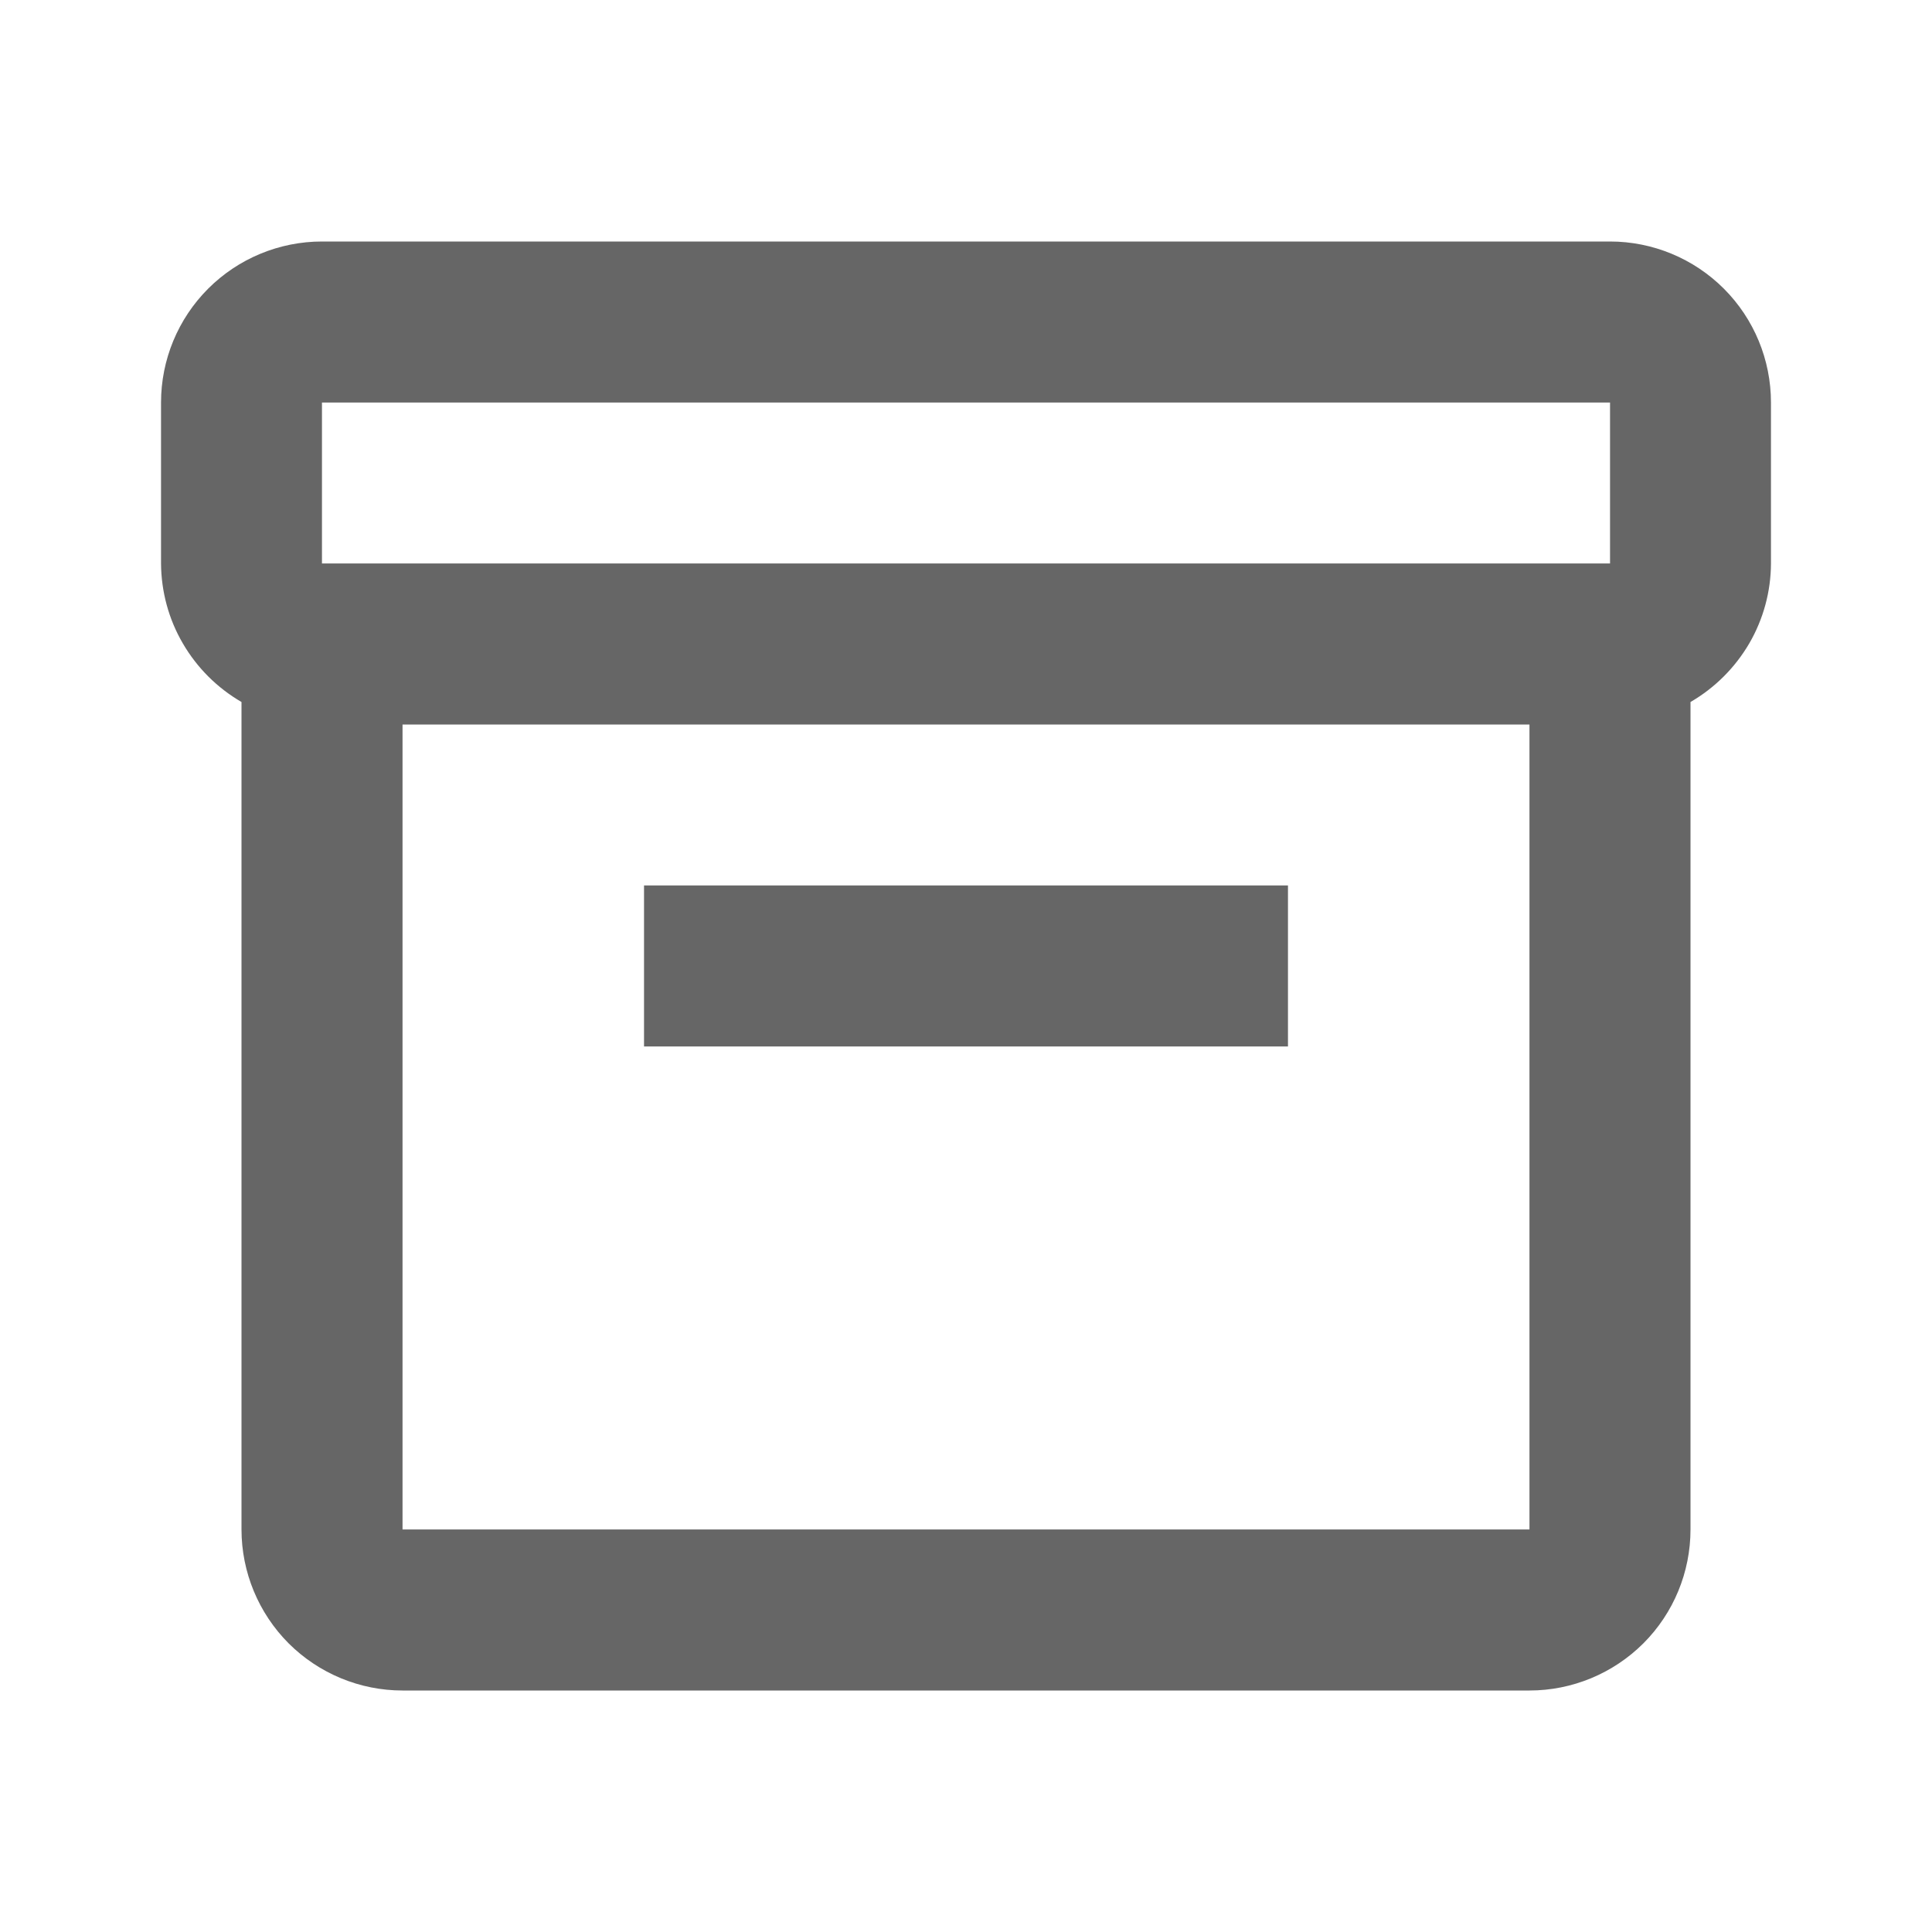 <svg width="20" height="20" viewBox="0 0 20 20" fill="none" xmlns="http://www.w3.org/2000/svg">
<path d="M16.667 2.5H3.333C2.891 2.5 2.467 2.676 2.155 2.988C1.842 3.301 1.667 3.725 1.667 4.167V5.833C1.669 6.124 1.746 6.41 1.893 6.661C2.039 6.912 2.248 7.121 2.5 7.267V15.833C2.5 16.275 2.676 16.699 2.988 17.012C3.301 17.324 3.725 17.5 4.167 17.5H15.833C16.275 17.5 16.699 17.324 17.012 17.012C17.325 16.699 17.5 16.275 17.5 15.833V7.267C17.752 7.121 17.961 6.912 18.108 6.661C18.254 6.41 18.332 6.124 18.333 5.833V4.167C18.333 3.725 18.158 3.301 17.845 2.988C17.533 2.676 17.109 2.5 16.667 2.5ZM3.333 4.167H16.667V5.833H3.333V4.167ZM4.167 15.833V7.5H15.833V15.833H4.167Z" fill="#666666"/>
<path d="M6.667 9.166H13.333V10.833H6.667V9.166Z" fill="#666666"/>
</svg>
